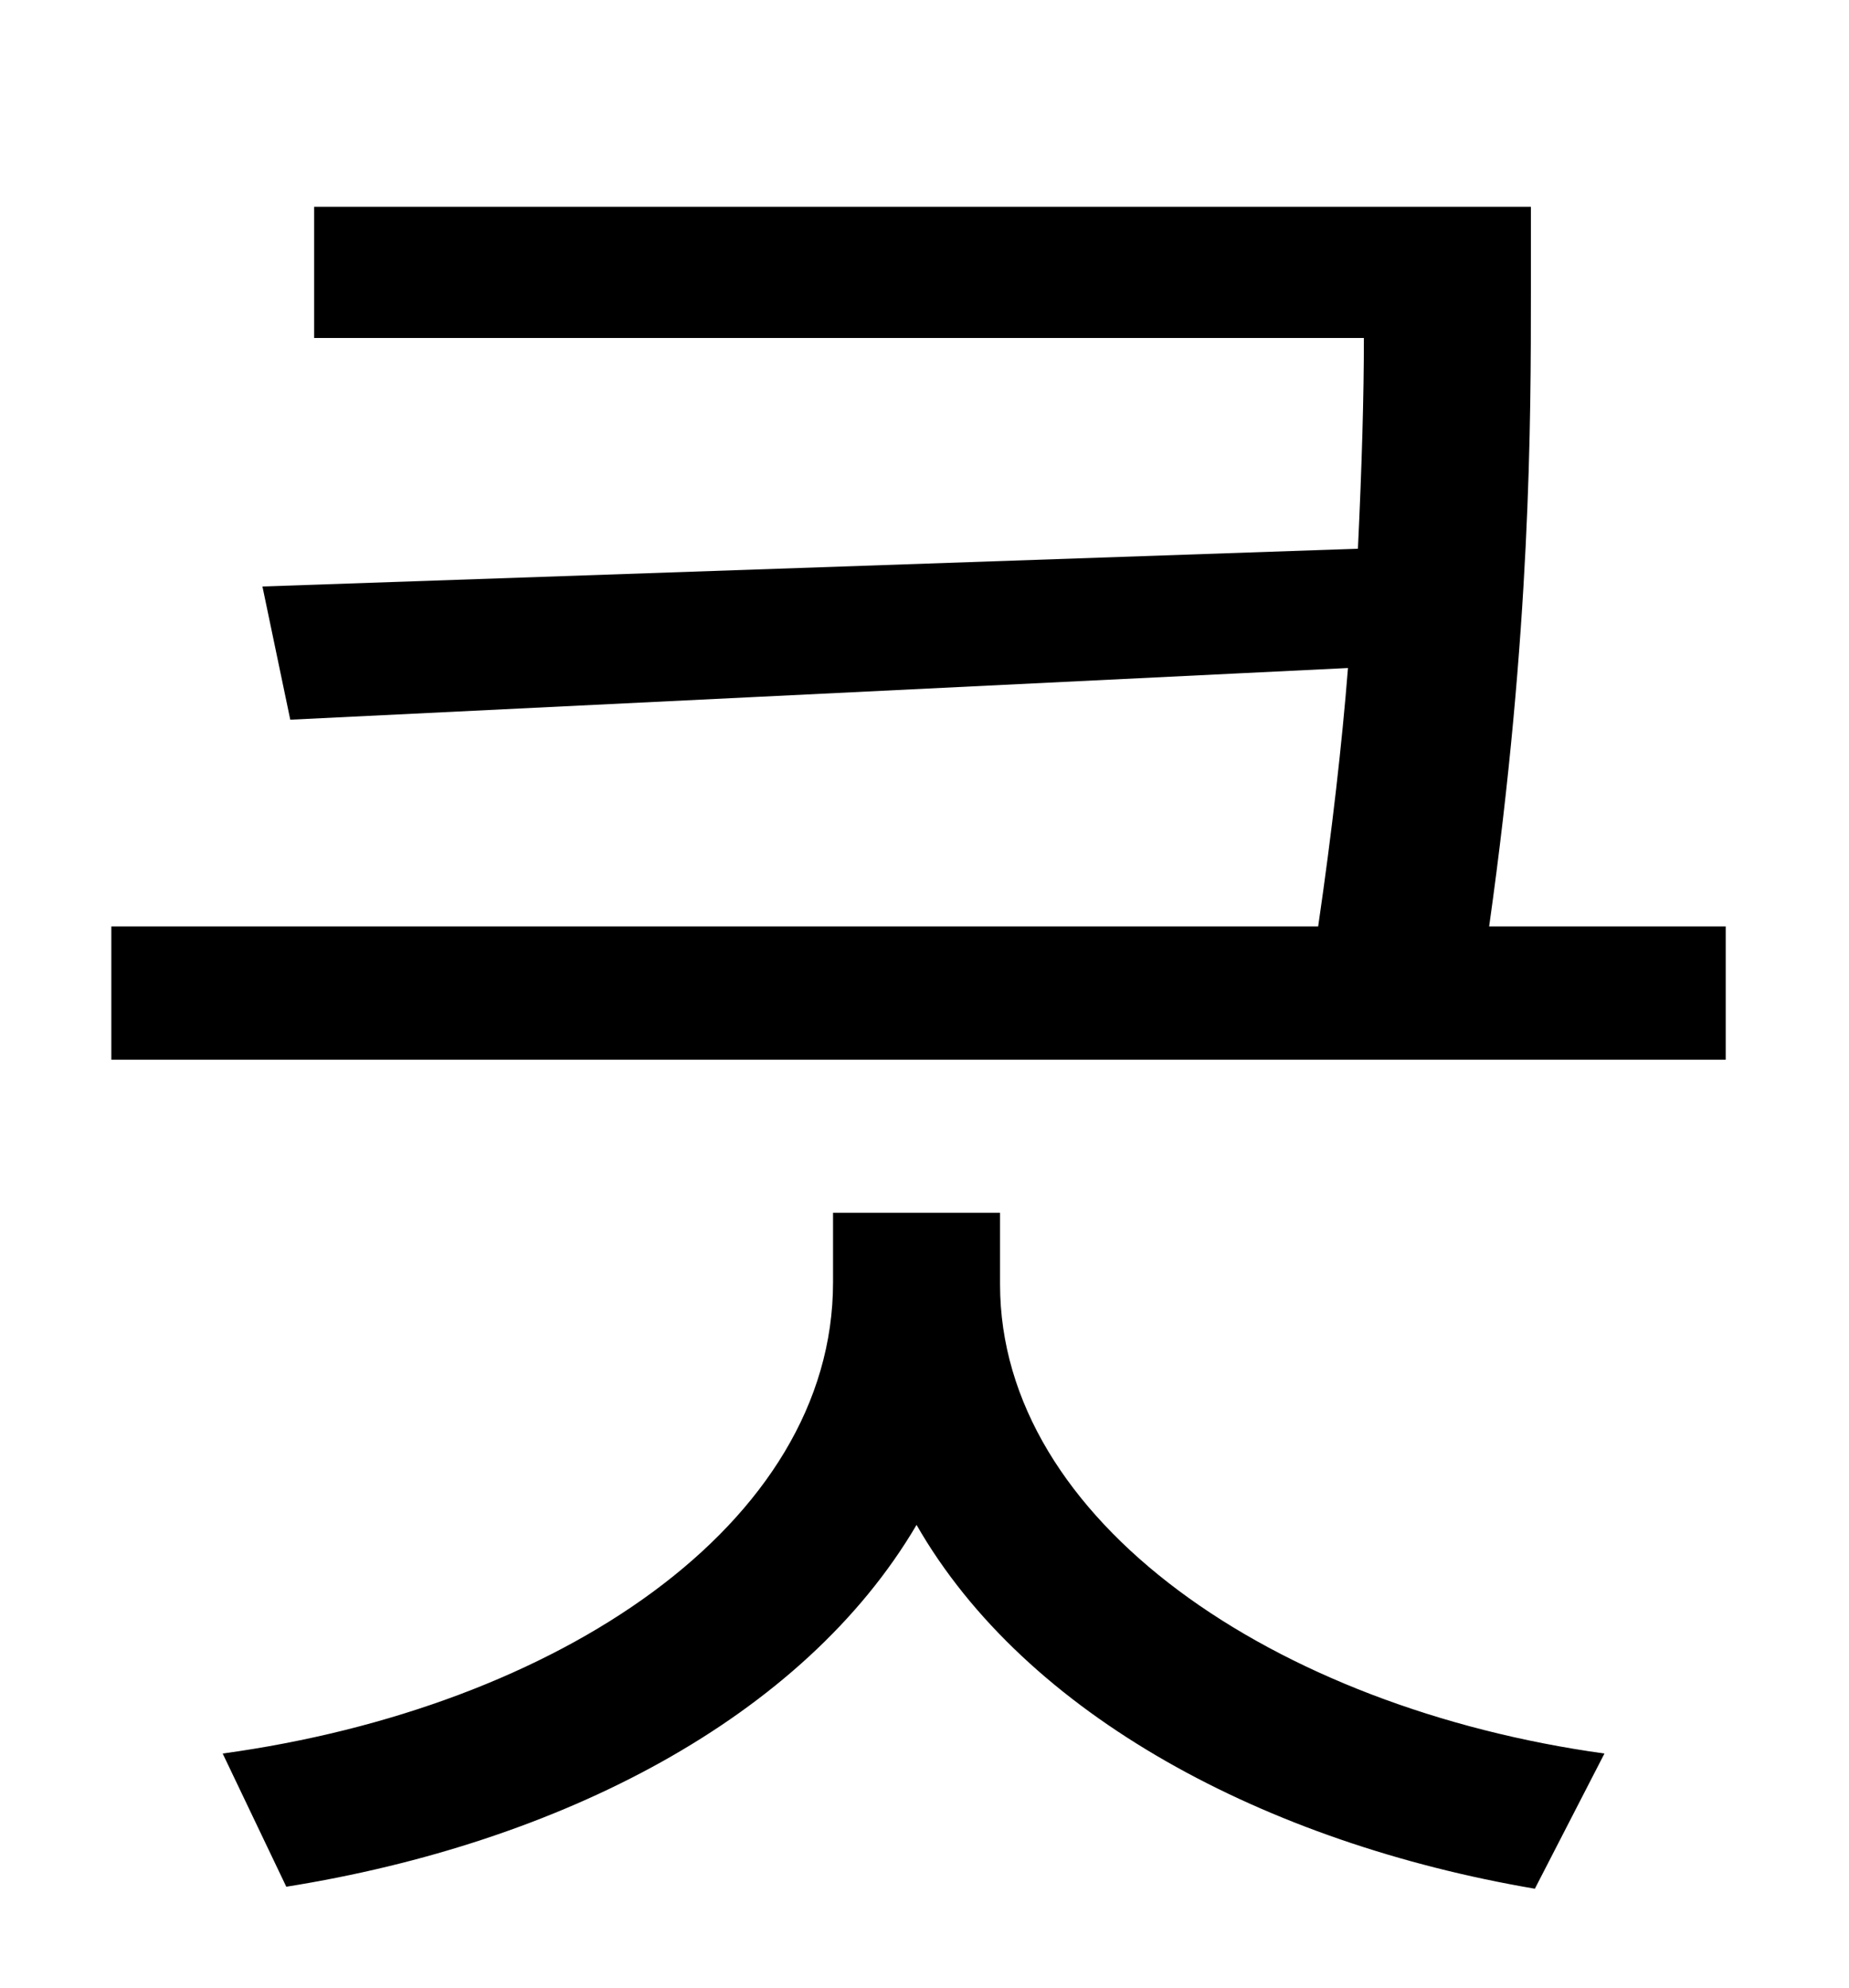 <?xml version="1.0" standalone="no"?>
<!DOCTYPE svg PUBLIC "-//W3C//DTD SVG 1.1//EN" "http://www.w3.org/Graphics/SVG/1.1/DTD/svg11.dtd" >
<svg xmlns="http://www.w3.org/2000/svg" xmlns:xlink="http://www.w3.org/1999/xlink" version="1.1" viewBox="-10 0 930 1000">
   <path fill="currentColor"
d="M493 610v36c0 119 138 213 304 236l-35 68c-135 -23 -256 -87 -311 -183c-57 97 -179 160 -317 182l-32 -67c168 -23 307 -115 307 -237v-35h84zM739 466h119v67h-812v-67h607c7 -48 12 -92 15 -130l-532 26l-14 -67l551 -19c2 -42 3 -77 3 -106h-528v-66h612v43
c0 64 0 170 -21 319z" />
</svg>
